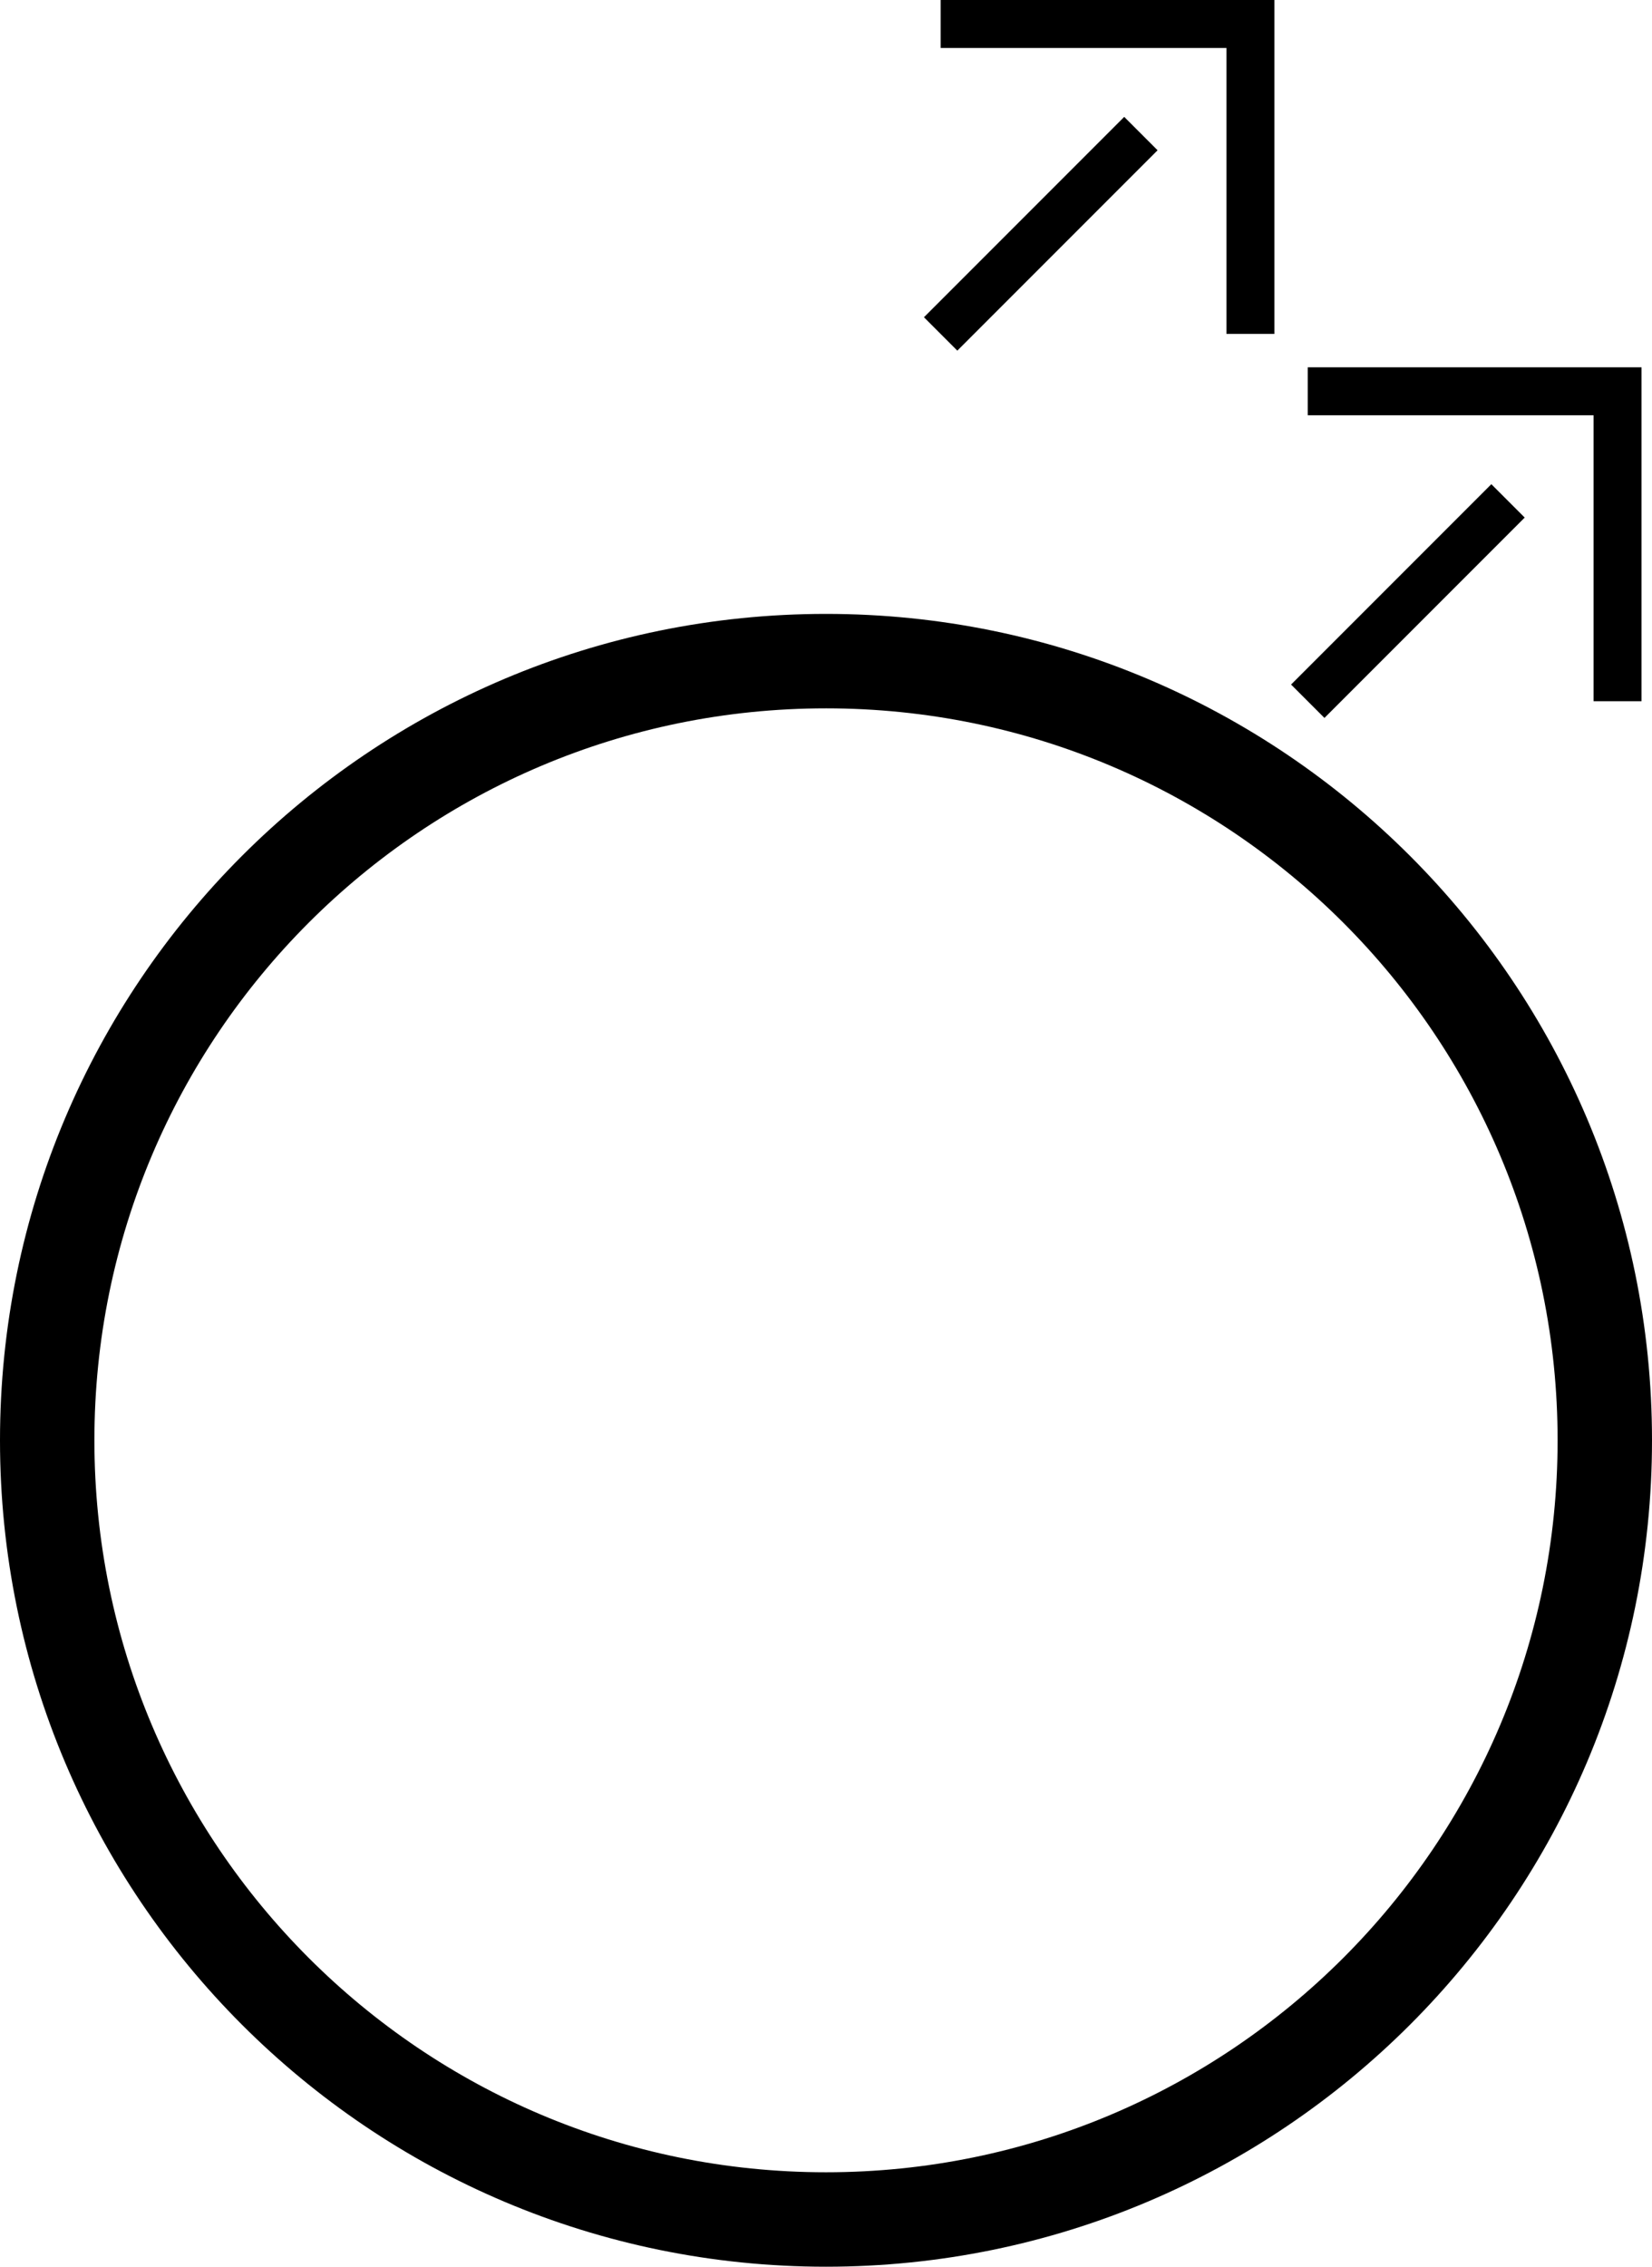 <?xml version="1.0" encoding="UTF-8" standalone="no"?>
<svg
   xmlns:dc="http://purl.org/dc/elements/1.1/"
   xmlns:cc="http://creativecommons.org/ns#"
   xmlns:rdf="http://www.w3.org/1999/02/22-rdf-syntax-ns#"
   xmlns:svg="http://www.w3.org/2000/svg"
   xmlns="http://www.w3.org/2000/svg"
   xmlns:sodipodi="http://sodipodi.sourceforge.net/DTD/sodipodi-0.dtd"
   xmlns:inkscape="http://www.inkscape.org/namespaces/inkscape"
   version="1.0"
   width="35"
   height="48"
   id="svg2"
   inkscape:version="0.47 r22583"
   sodipodi:docname="04-01-003-01-02-08.svg">
  <defs
     id="defs16">
    <inkscape:perspective
       sodipodi:type="inkscape:persp3d"
       inkscape:vp_x="0 : 23 : 1"
       inkscape:vp_y="0 : 1000 : 0"
       inkscape:vp_z="36 : 23 : 1"
       inkscape:persp3d-origin="18 : 15.333333 : 1"
       id="perspective18" />
  </defs>
  <sodipodi:namedview
     pagecolor="#ffffff"
     bordercolor="#666666"
     borderopacity="1"
     objecttolerance="10"
     gridtolerance="10"
     guidetolerance="10"
     inkscape:pageopacity="0"
     inkscape:pageshadow="2"
     inkscape:window-width="964"
     inkscape:window-height="721"
     id="namedview14"
     showgrid="true"
     inkscape:zoom="9.5737298"
     inkscape:cx="17.015956"
     inkscape:cy="23.827565"
     inkscape:window-x="365"
     inkscape:window-y="0"
     inkscape:window-maximized="0"
     inkscape:current-layer="svg2">
    <inkscape:grid
       type="xygrid"
       id="grid2824" />
  </sodipodi:namedview>
  <path
     d="M 17.5,13 C 7.835,13 0,20.835 0,30.5 0,40.165 7.835,48 17.5,48 27.165,48 35,40.165 35,30.5 35,20.835 27.165,13 17.5,13 z m 0,2 C 26.06,15 33,21.94 33,30.5 33,39.06 26.06,46 17.5,46 8.94,46 2,39.06 2,30.5 2,21.94 8.94,15 17.5,15 z"
     id="path12"
     style="fill:#000000" />
  <path
     d="m 27,0 0,7.071 -1.016,0 0,-6.055 -6.055,0 L 19.929,0 27,0 z"
     id="path10"
     style="fill:#000000" />
  <path
     style="fill:#000000;fill-opacity:1;stroke:none"
     d="m 24.525,3.182 -0.707,-0.707 -4.243,4.243 0.707,0.707 4.243,-4.243 z"
     id="path2831" />
  <path
     style="fill:#000000"
     id="path3049"
     d="m 34.778,7.778 0,7.071 -1.016,0 0,-6.055 -6.055,0 0,-1.016 7.071,0 z" />
  <path
     id="path3051"
     d="m 32.303,10.96 -0.707,-0.707 -4.243,4.243 0.707,0.707 4.243,-4.243 z"
     style="fill:#000000;fill-opacity:1;stroke:none" />
</svg>
